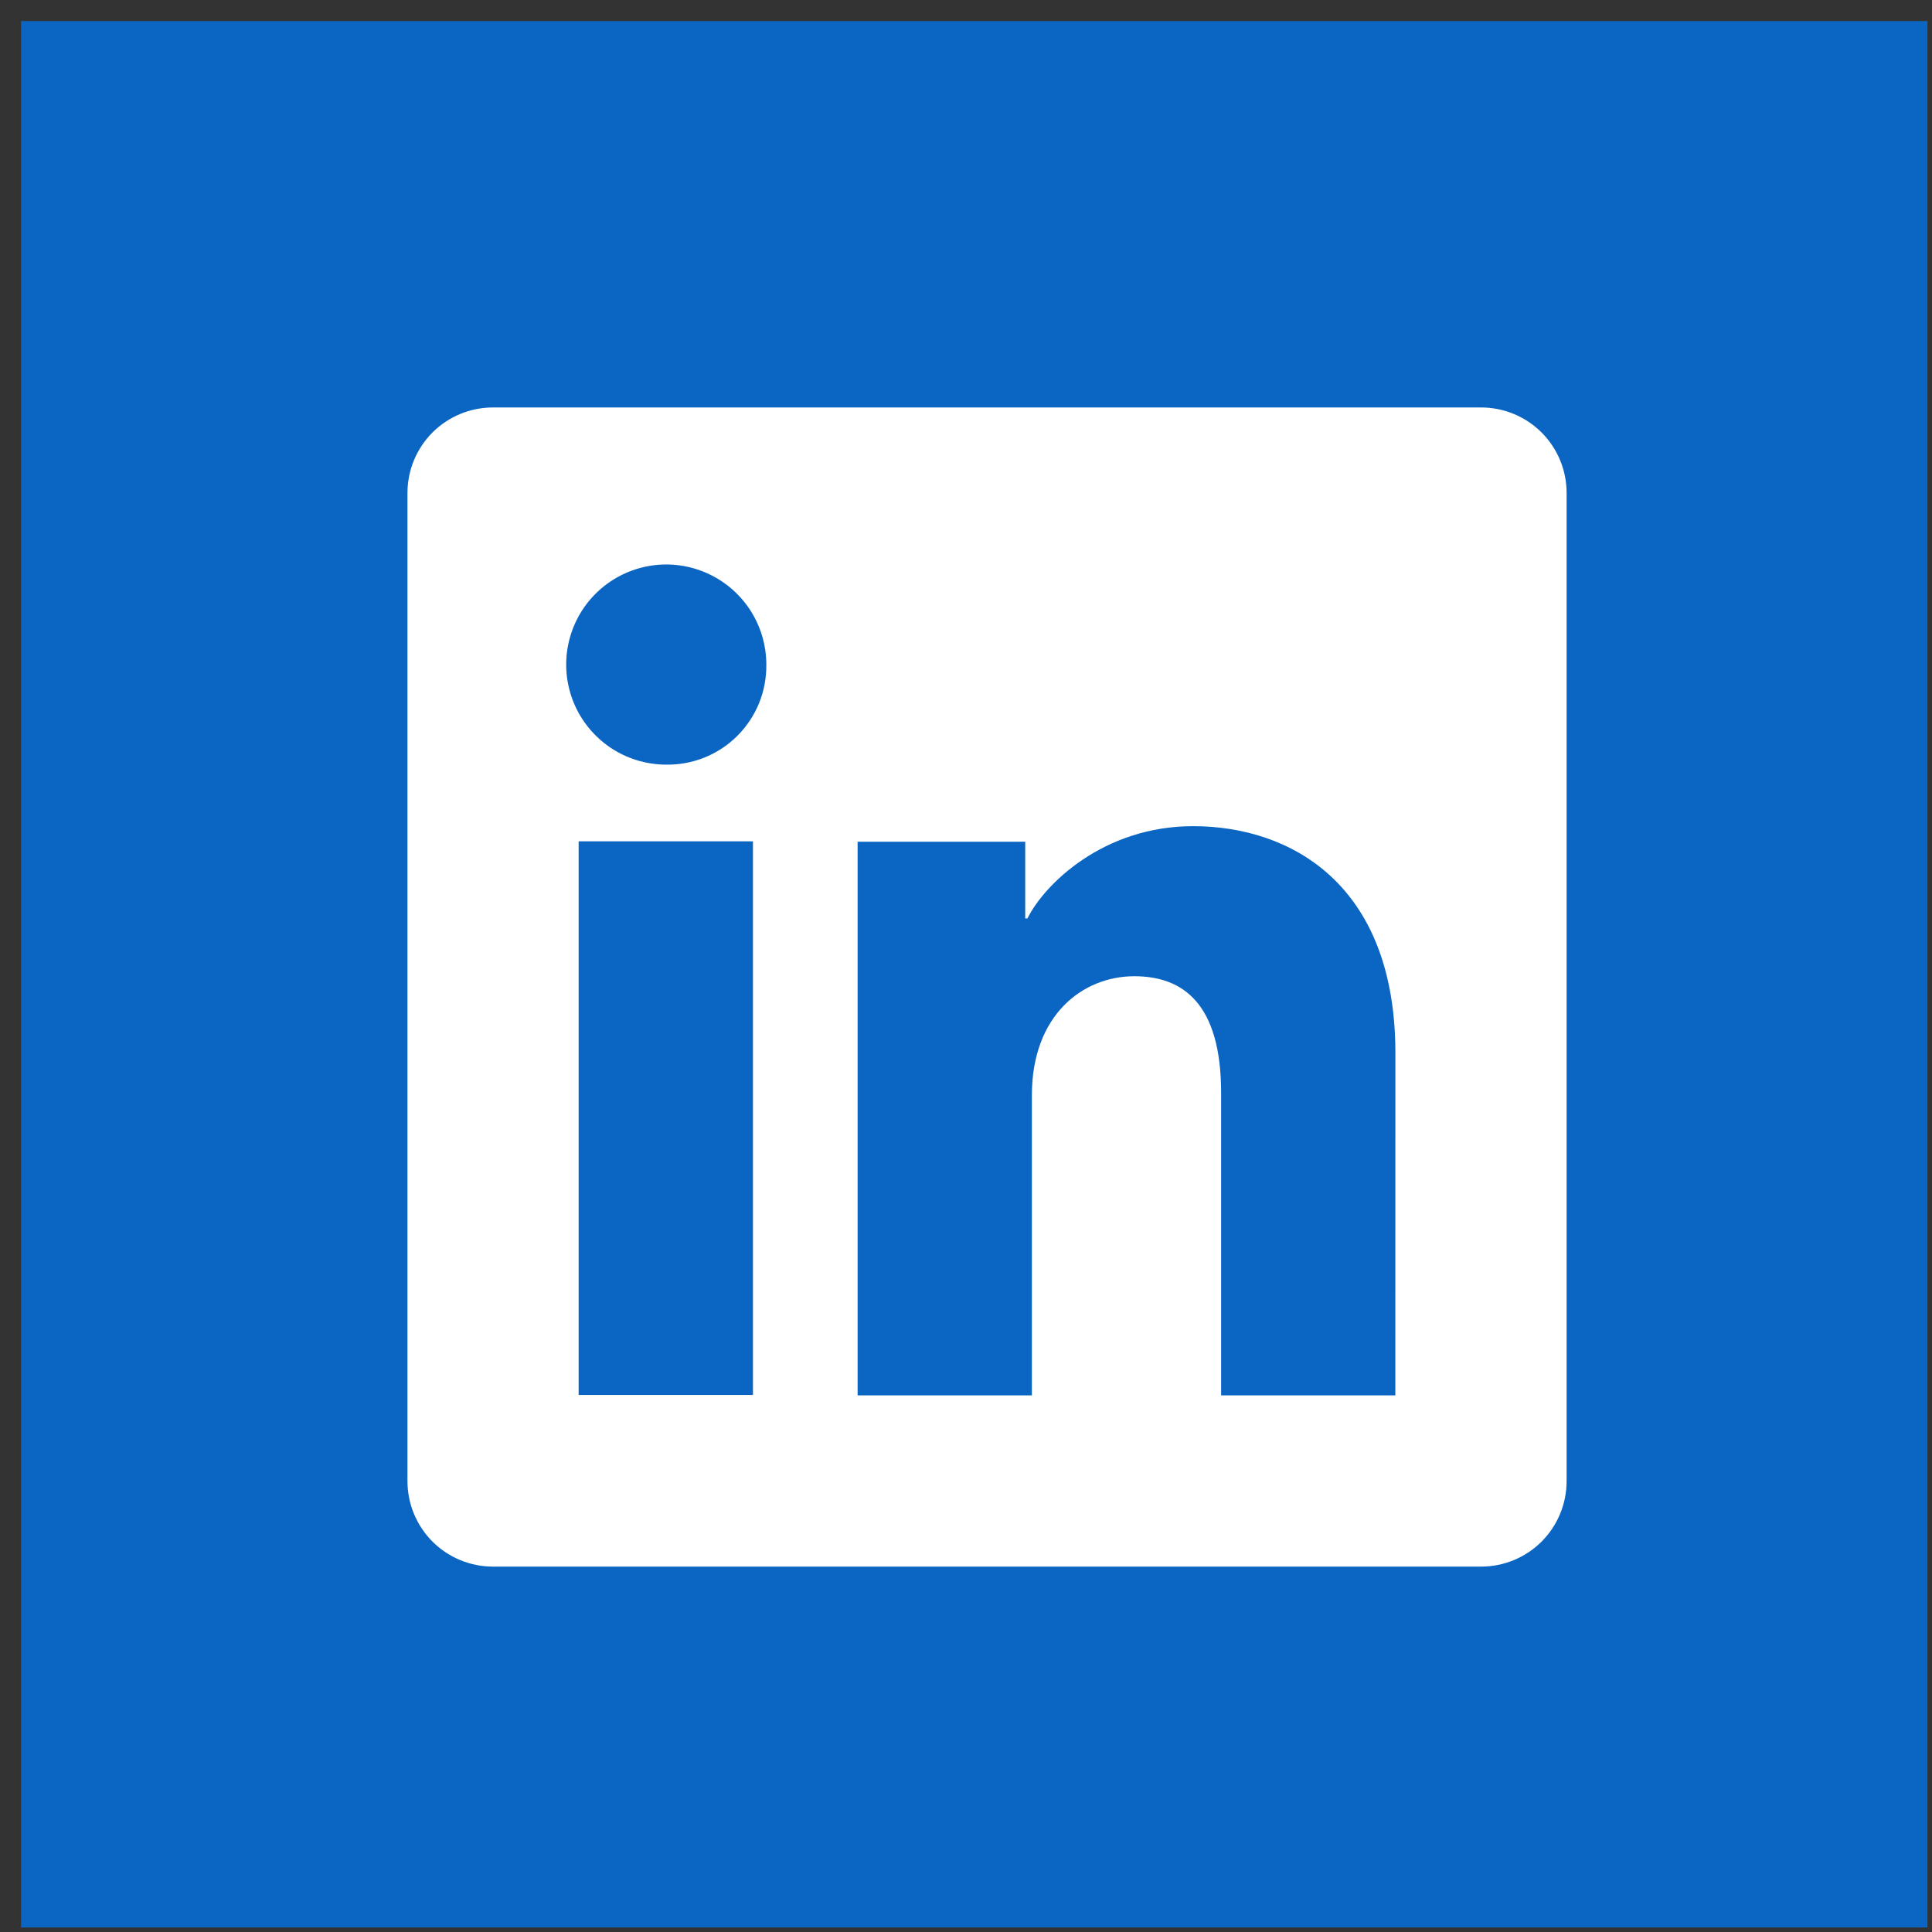 <svg width="40" height="40" viewBox="0 0 40 40" fill="none" xmlns="http://www.w3.org/2000/svg">
<rect x="0" y="0" width="40" height="40" fill="#333333" stroke="none"/>
<rect width="39.47" height="39.47" transform="translate(0.436 0.436)" fill="#0A66C2"/>
<g clip-path="url(#clip0_1314_42)">
<path d="M30.664 8.436L10.207 8.436C9.737 8.436 9.287 8.622 8.954 8.954C8.622 9.287 8.436 9.737 8.436 10.207L8.436 30.664C8.436 31.134 8.622 31.584 8.954 31.917C9.287 32.249 9.737 32.435 10.207 32.435L30.664 32.435C31.134 32.435 31.584 32.249 31.917 31.917C32.249 31.584 32.435 31.134 32.435 30.664L32.435 10.207C32.435 9.737 32.249 9.287 31.917 8.954C31.584 8.622 31.134 8.436 30.664 8.436ZM15.589 28.881L11.98 28.881L11.98 17.419L15.589 17.419L15.589 28.881ZM13.782 15.831C13.373 15.828 12.973 15.705 12.634 15.476C12.295 15.246 12.031 14.922 11.876 14.543C11.722 14.164 11.682 13.748 11.764 13.347C11.845 12.946 12.043 12.578 12.334 12.289C12.624 12.001 12.993 11.805 13.395 11.726C13.797 11.647 14.213 11.689 14.591 11.847C14.968 12.004 15.291 12.27 15.518 12.61C15.745 12.951 15.866 13.351 15.866 13.761C15.869 14.035 15.818 14.307 15.715 14.56C15.611 14.814 15.457 15.044 15.263 15.238C15.069 15.431 14.837 15.583 14.583 15.685C14.329 15.787 14.056 15.836 13.782 15.831ZM28.889 28.89L25.282 28.89L25.282 22.629C25.282 20.782 24.497 20.212 23.484 20.212C22.414 20.212 21.364 21.019 21.364 22.675L21.364 28.89L17.756 28.89L17.756 17.427L21.226 17.427L21.226 19.015L21.272 19.015C21.62 18.311 22.84 17.105 24.702 17.105C26.715 17.105 28.89 18.3 28.89 21.8L28.889 28.89Z" fill="white"/>
</g>
<defs>
<clipPath id="clip0_1314_42">
<rect width="24" height="24" fill="white" transform="translate(8.436 8.436)"/>
</clipPath>
</defs>
</svg>
